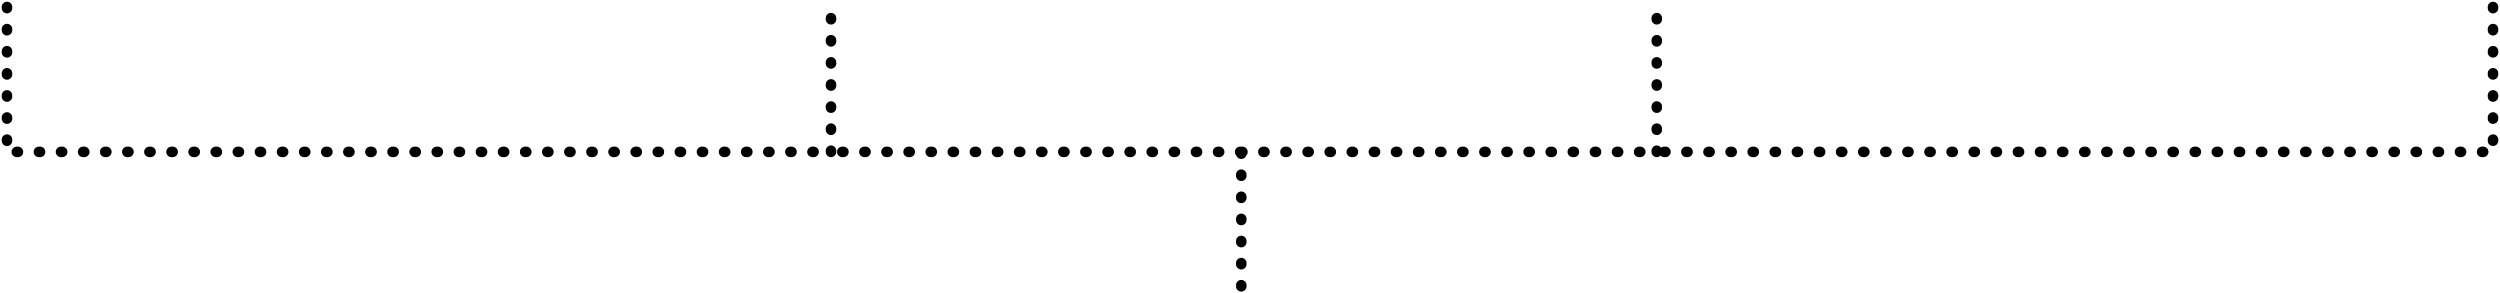 <svg width="716" height="84" viewBox="0 0 716 84" fill="none" xmlns="http://www.w3.org/2000/svg">
<path d="M355.5 82V43.5M355.5 43.5H474.5M355.5 43.5H238M2 2V43.5H238M714 2V43.5H474.5M474.5 43.5V2M238 43.5V2" stroke="black" stroke-width="3" stroke-linecap="round" stroke-dasharray="0.33 6"/>
<path d="M355.5 82V43.5M355.5 43.5H474.5M355.5 43.5H238M2 2V43.5H238M714 2V43.5H474.5M474.5 43.5V2M238 43.5V2" stroke="black" stroke-opacity="0.2" stroke-width="3" stroke-linecap="round" stroke-dasharray="0.33 6"/>
</svg>
